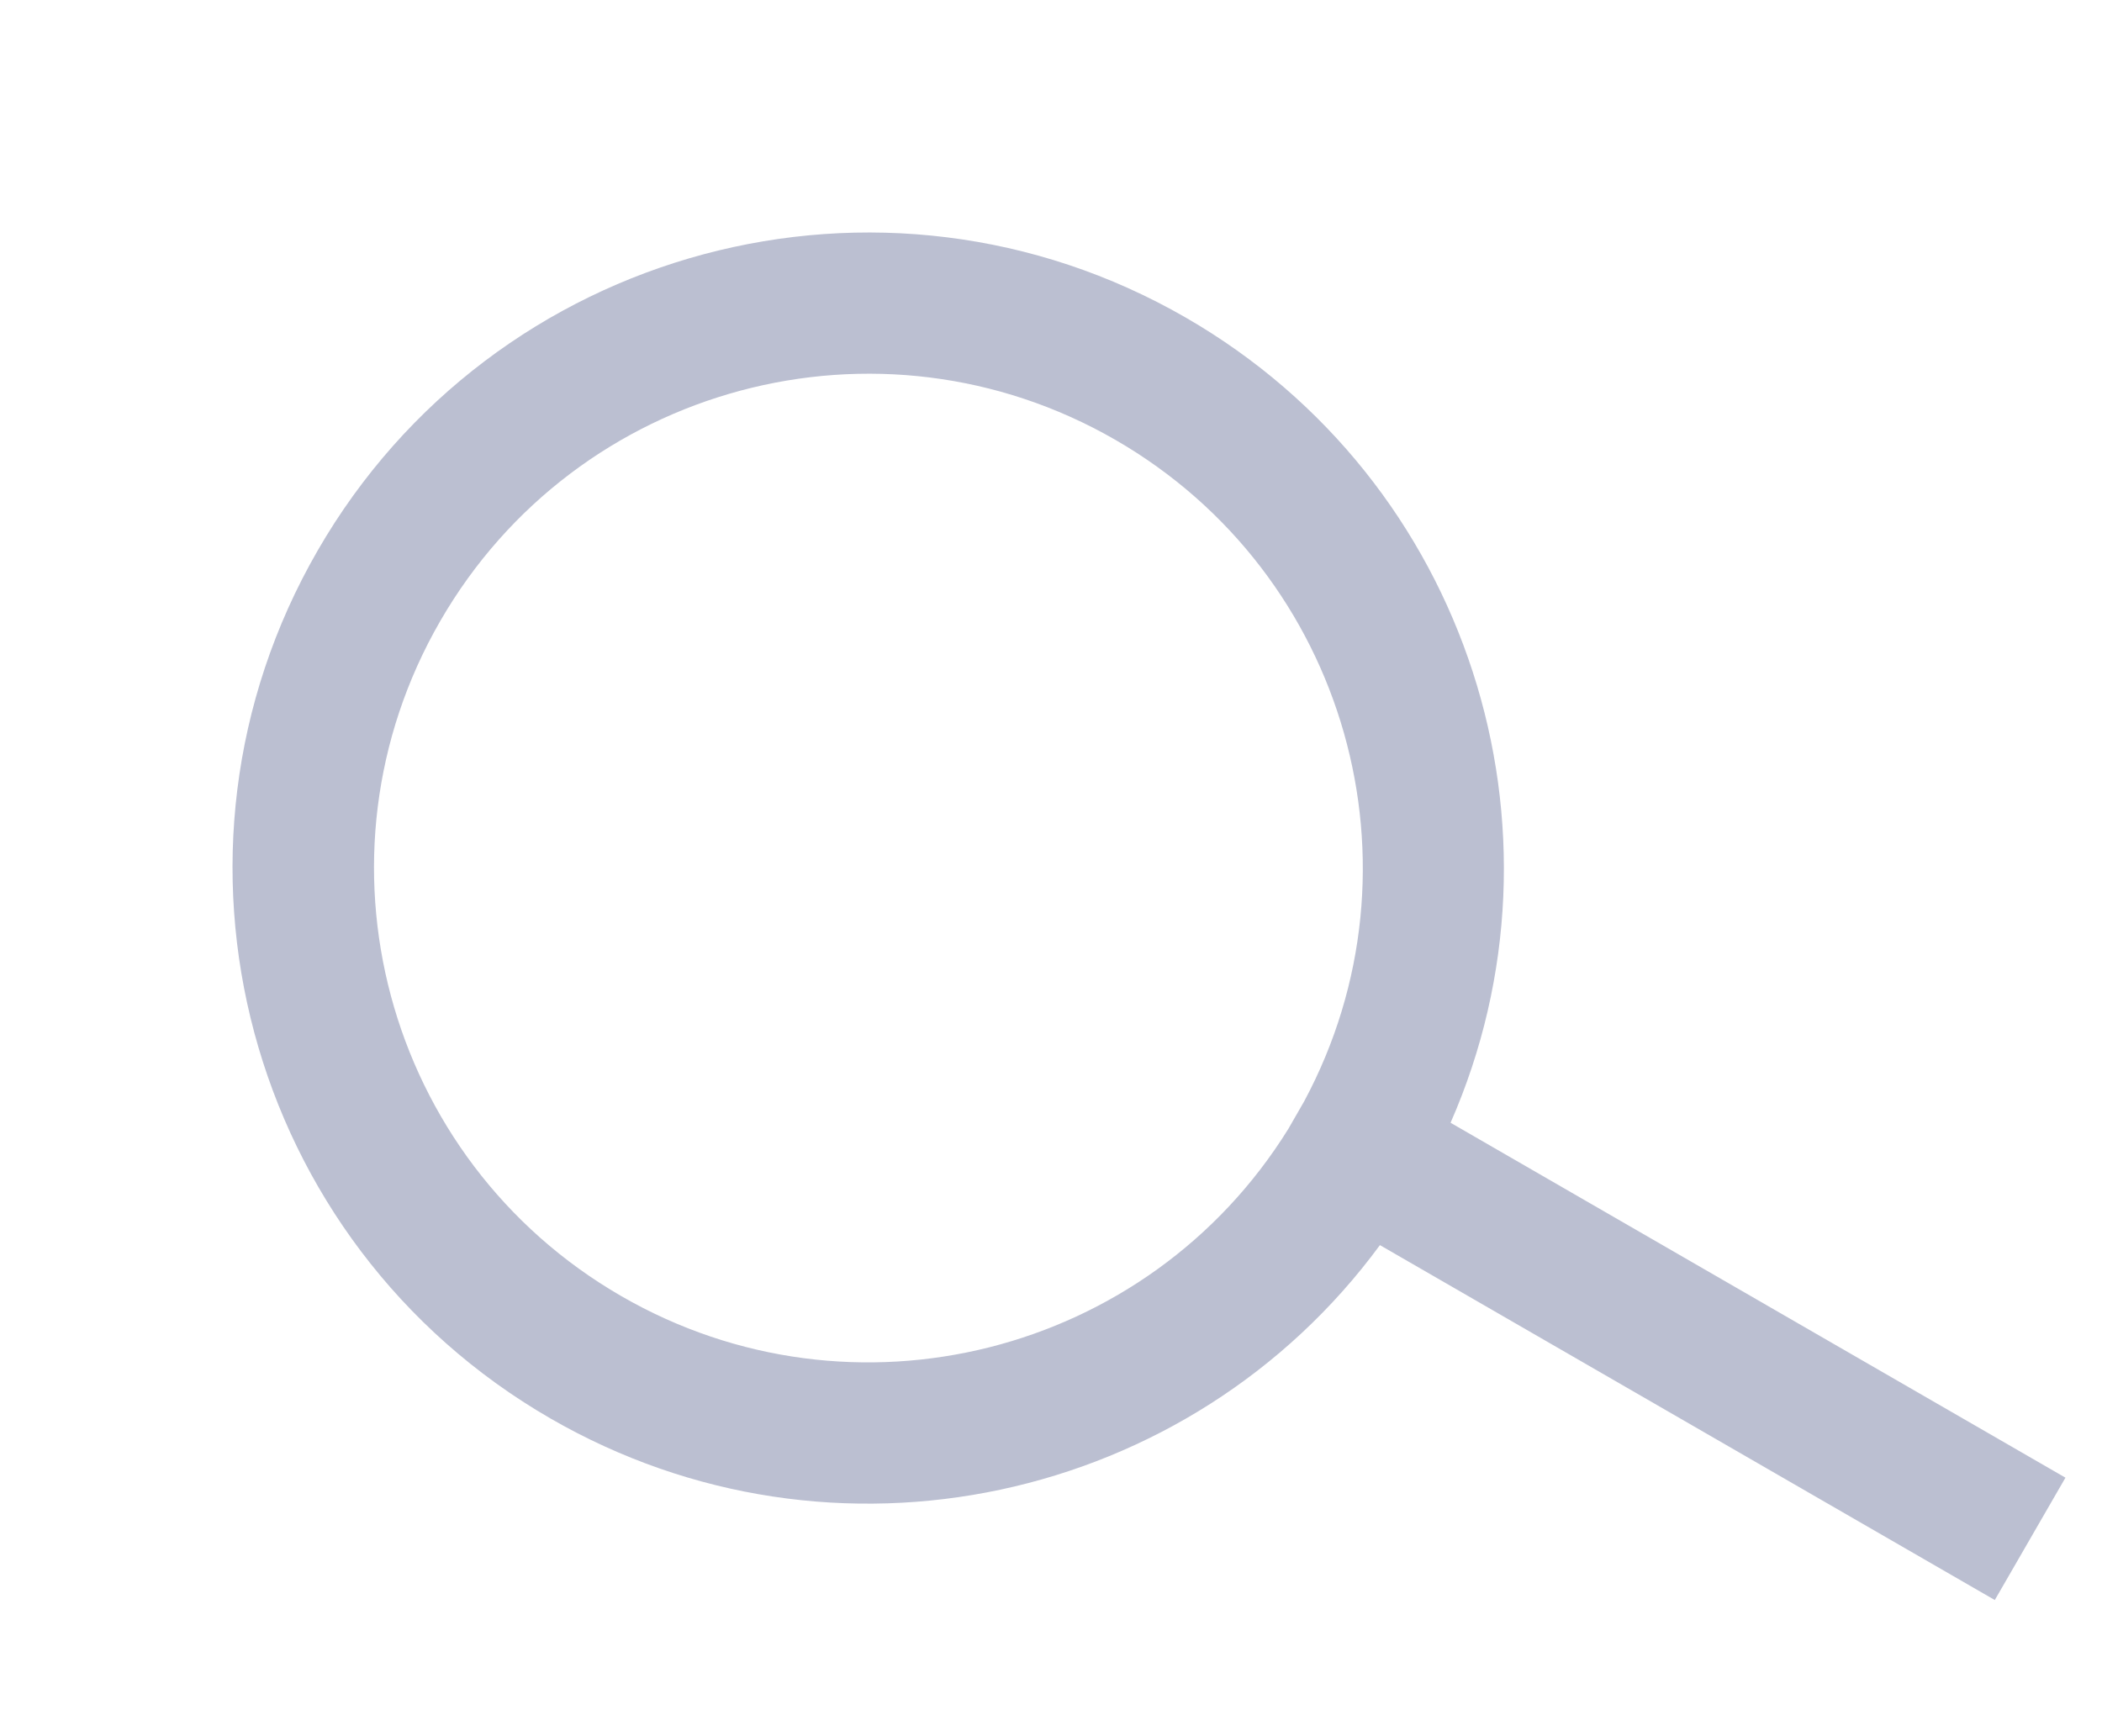 <svg width="23" height="19" viewBox="0 0 23 19" fill="none" xmlns="http://www.w3.org/2000/svg">
<path fill-rule="evenodd" clip-rule="evenodd" d="M15.872 12.287C17.278 9.084 16.078 5.267 12.977 3.477C9.651 1.557 5.398 2.696 3.477 6.023C1.557 9.349 2.696 13.602 6.023 15.523C9.123 17.312 13.028 16.444 15.099 13.626L21.827 17.51L22.6 16.171L15.872 12.287ZM14.271 12.051C15.645 9.488 14.743 6.28 12.207 4.815C9.62 3.322 6.311 4.208 4.818 6.795C3.324 9.382 4.211 12.69 6.798 14.184C9.334 15.648 12.564 14.825 14.097 12.354L14.271 12.051Z" fill="#BBBFD1"/>
</svg>
